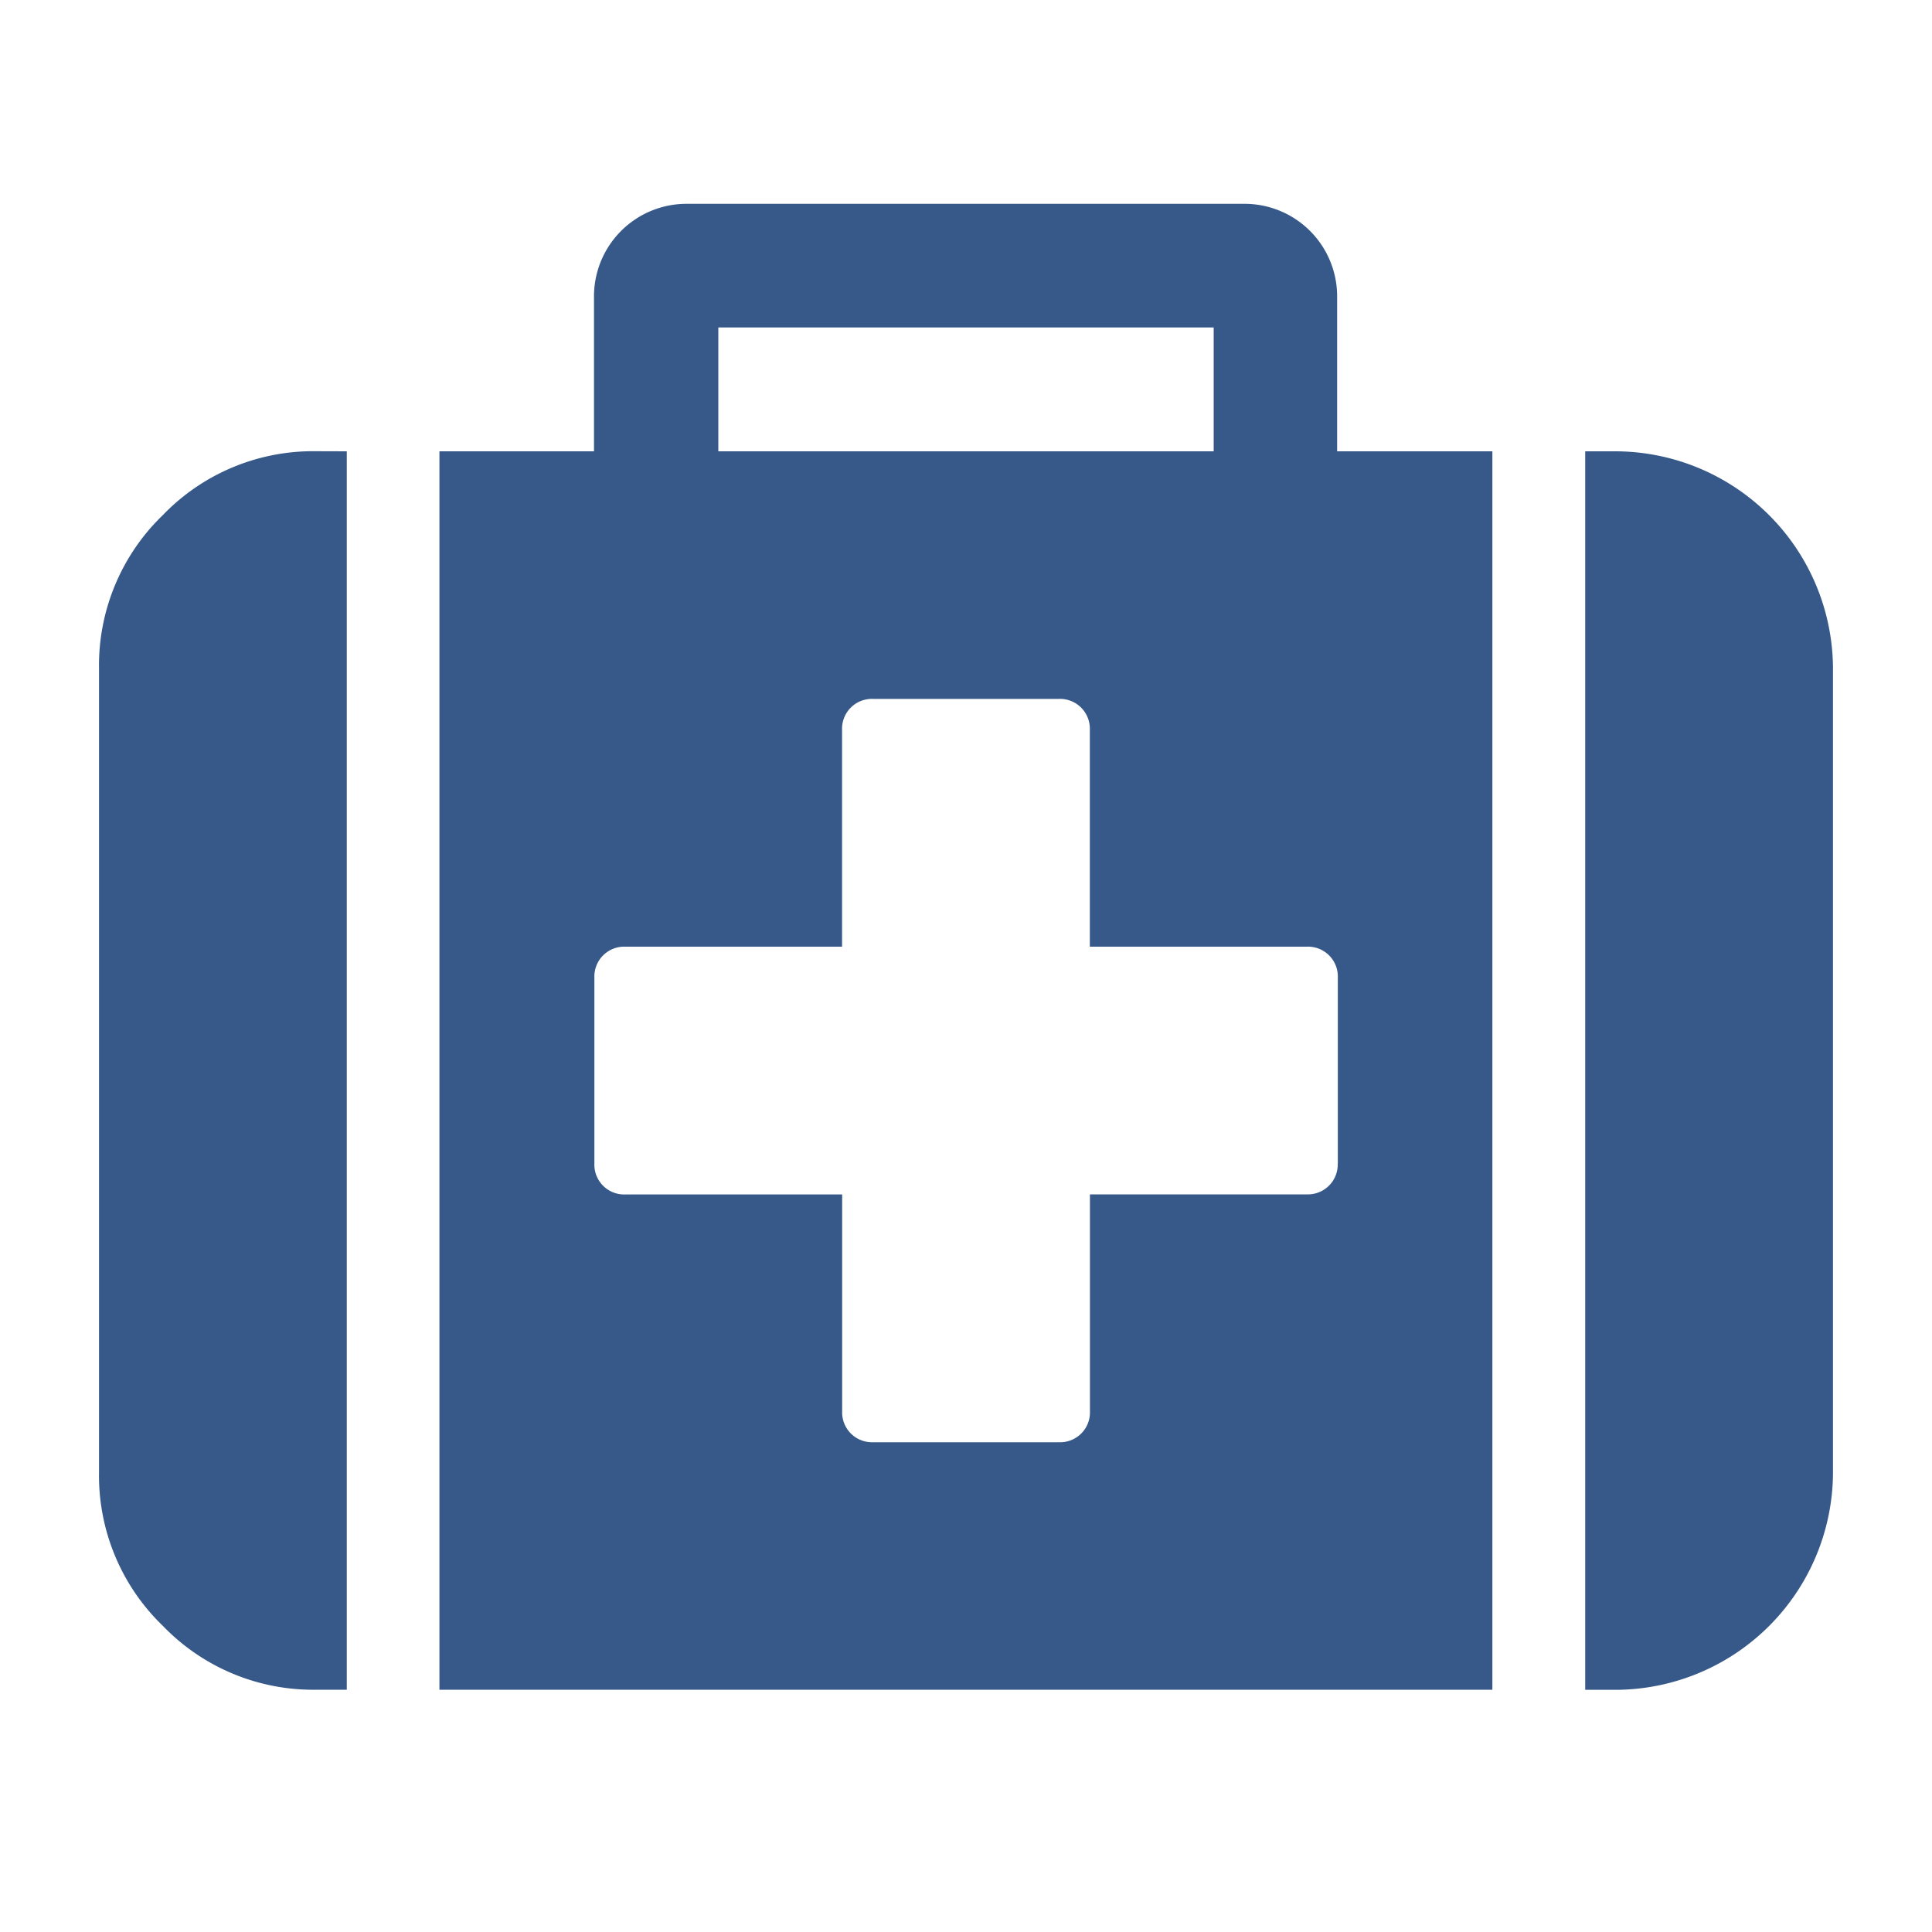<svg height="100" width="100" data-name="Layer 1" xmlns="http://www.w3.org/2000/svg" viewBox="0 0 200 200"><path fill="#365989" d="M35.9,46.72V174.92H32.69a21.59,21.59,0,0,1-15.83-6.61,21.59,21.59,0,0,1-6.61-15.83V69.15a21.6,21.6,0,0,1,6.61-15.83,21.59,21.59,0,0,1,15.83-6.61Zm118.59,0V174.92h-109V46.72h16v-16a9.58,9.58,0,0,1,9.62-9.62h57.69a9.58,9.58,0,0,1,9.62,9.62v16Zm-16,73.72V101.21A3.09,3.09,0,0,0,135.26,98H112.82V75.56a3.09,3.09,0,0,0-3.21-3.21H90.38a3.09,3.09,0,0,0-3.21,3.21V98H64.74a3.09,3.09,0,0,0-3.21,3.21v19.23a3.09,3.09,0,0,0,3.21,3.21H87.18v22.44a3.09,3.09,0,0,0,3.21,3.21h19.23a3.09,3.09,0,0,0,3.21-3.21V123.64h22.44a3.09,3.09,0,0,0,3.21-3.21ZM74.36,46.72h51.28V33.9H74.36ZM189.75,69.15v83.34a22.57,22.57,0,0,1-22.44,22.44H164.1V46.72h3.21a22.57,22.57,0,0,1,22.44,22.44Z"/></svg>